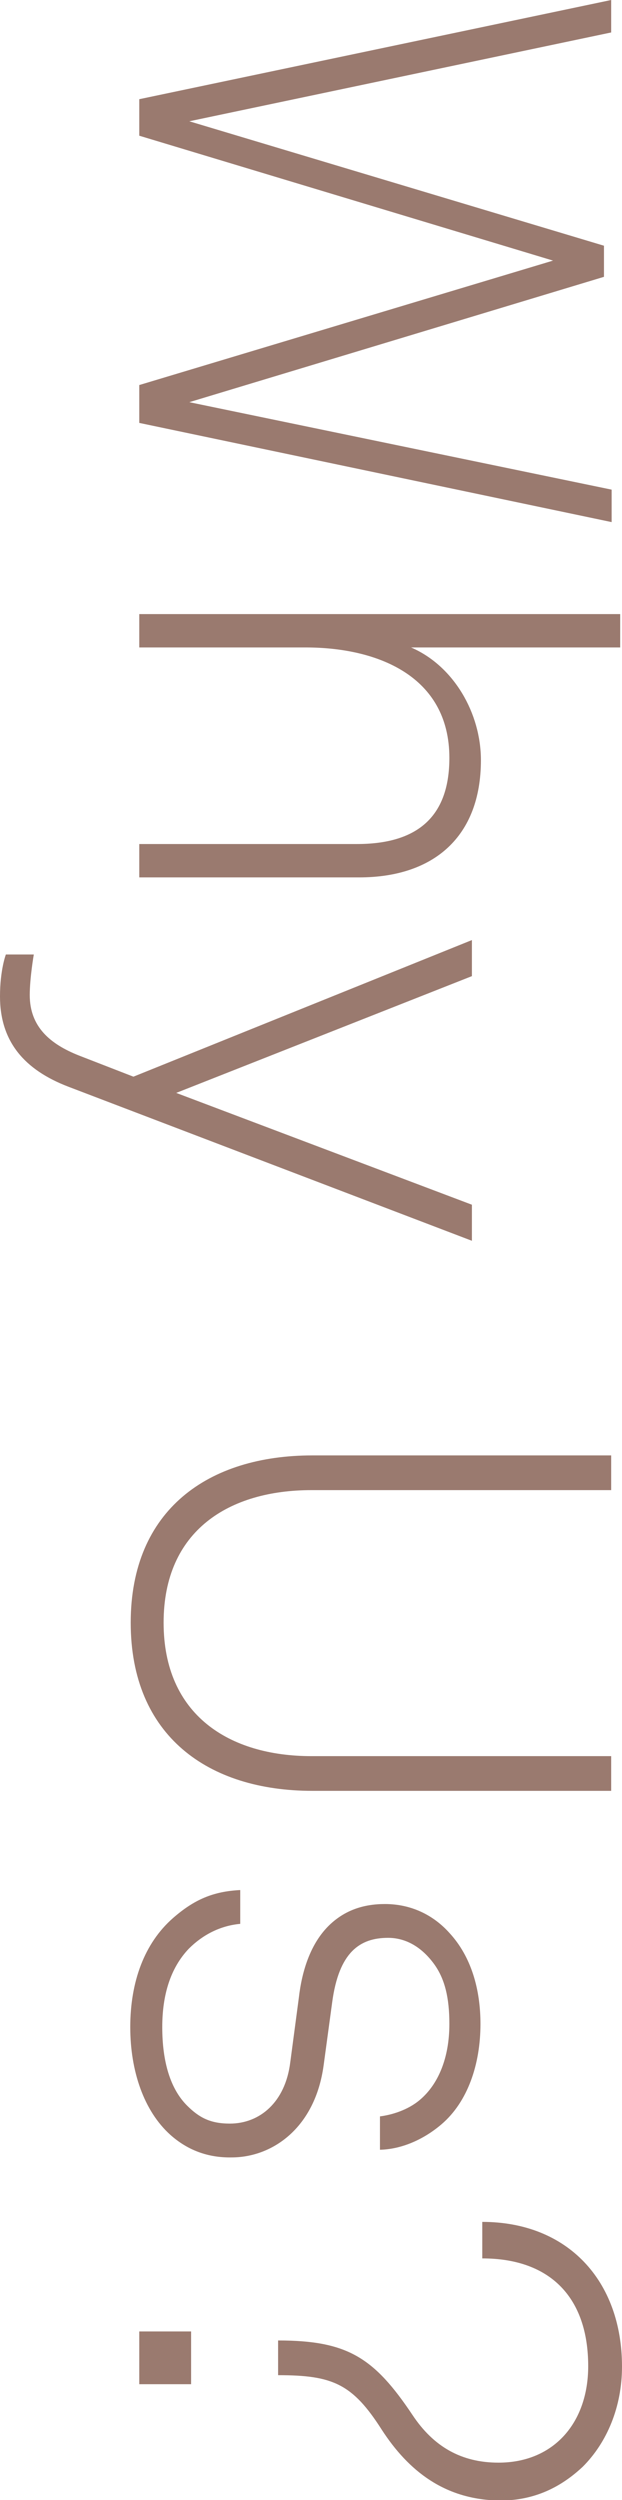 <?xml version="1.0" encoding="utf-8"?>
<!-- Generator: Adobe Illustrator 21.1.0, SVG Export Plug-In . SVG Version: 6.00 Build 0)  -->
<svg version="1.1" id="Layer_1" xmlns="http://www.w3.org/2000/svg" xmlns:xlink="http://www.w3.org/1999/xlink" x="0px" y="0px"
	 viewBox="0 0 138 554.5" style="enable-background:new 0 0 138 554.5;" xml:space="preserve">
<style type="text/css">
	.st0{fill:#9A7A6F;}
</style>
<g>
	<path class="st0" d="M30.9,93.8v-8.4l91.8-27.6L30.9,30.1V22L135.6,0v7.2L42,26.9l92,27.6v6.9L42,89.2l93.7,19.4v7.2L30.9,93.8z"/>
	<path class="st0" d="M30.9,187.2h48.3c12.9,0,20.5-5.6,20.5-19.1c0-18.2-16-24.5-31.9-24.5H30.9v-7.4h106.7v7.4H91.2
		c9.5,4.1,15.5,14.6,15.5,25c0,17-10.5,26-27,26H30.9V187.2z"/>
	<path class="st0" d="M15.1,241C5.5,237.3,0,231.1,0,221c0-5.9,1.3-9.3,1.3-9.3h6.2c0,0-0.9,5.2-0.9,9c0,7.1,4.6,10.9,10.9,13.4
		l12.1,4.7l75.1-30.3v8l-65.6,25.9l65.6,24.8v8L15.1,241z"/>
	<path class="st0" d="M29,359.9c0-25.1,17.3-37.1,40.3-37.1h66.3v7.7H69.1c-18.2,0-32.8,8.9-32.8,29.4c0,20.5,14.6,29.6,32.8,29.6
		h66.5v7.7H69.3C46.2,397.2,29,385,29,359.9z"/>
	<path class="st0" d="M37.8,473.5c-5.9-5.3-8.9-14.2-8.9-23.9c0-10,3.1-18.6,9.5-24.2c4.7-4.1,8.9-5.9,14.9-6.2v7.5
		c-4.4,0.4-8.3,2.4-11.4,5.5c-4.1,4.3-5.9,10.3-5.9,17.4c0,7.7,1.8,13.7,5.5,17.4c2.7,2.7,5.2,4,9.5,4c6.6,0,12.3-4.7,13.4-13.6
		l1.9-14.3c0.7-6.1,2.7-12.6,7.4-16.7c3.1-2.7,6.9-4.1,11.7-4.1c5.9,0,10.8,2.5,14.3,6.4c4.9,5.3,6.9,12.6,6.9,20.2
		c0,8.9-2.8,17.3-8.7,22.3c-4,3.4-8.9,5.5-13.6,5.6v-7.4c2.4-0.3,6.1-1.3,8.9-3.7c4-3.4,6.5-9.2,6.5-16.8c0-5.8-1-10-3.4-13.3
		c-2.7-3.7-6.2-5.8-10.2-5.8c-6.2,0-10.9,3.1-12.4,14.3l-1.9,14c-1.9,13.9-11.4,20.4-20.4,20.4C46,478.6,41.5,476.8,37.8,473.5z"/>
	<path class="st0" d="M84.7,538.9c-6.5-10.2-10.9-12.1-23-12.1v-7.7c15.4,0,21.3,3.8,29.8,16.5c4.7,7.1,10.9,10.6,19.1,10.6
		c12.3,0,19.9-8.9,19.9-21.4c0-15.2-8.4-23.9-23.5-23.9v-8.1c18.9,0,31,13,31,32.1c0,8.9-3.3,16.8-8.7,22.2
		c-4.9,4.6-10.8,7.5-18.3,7.5C98.7,554.5,90.6,548,84.7,538.9z M30.9,517.1h11.5v11.7H30.9V517.1z"/>
</g>
</svg>
